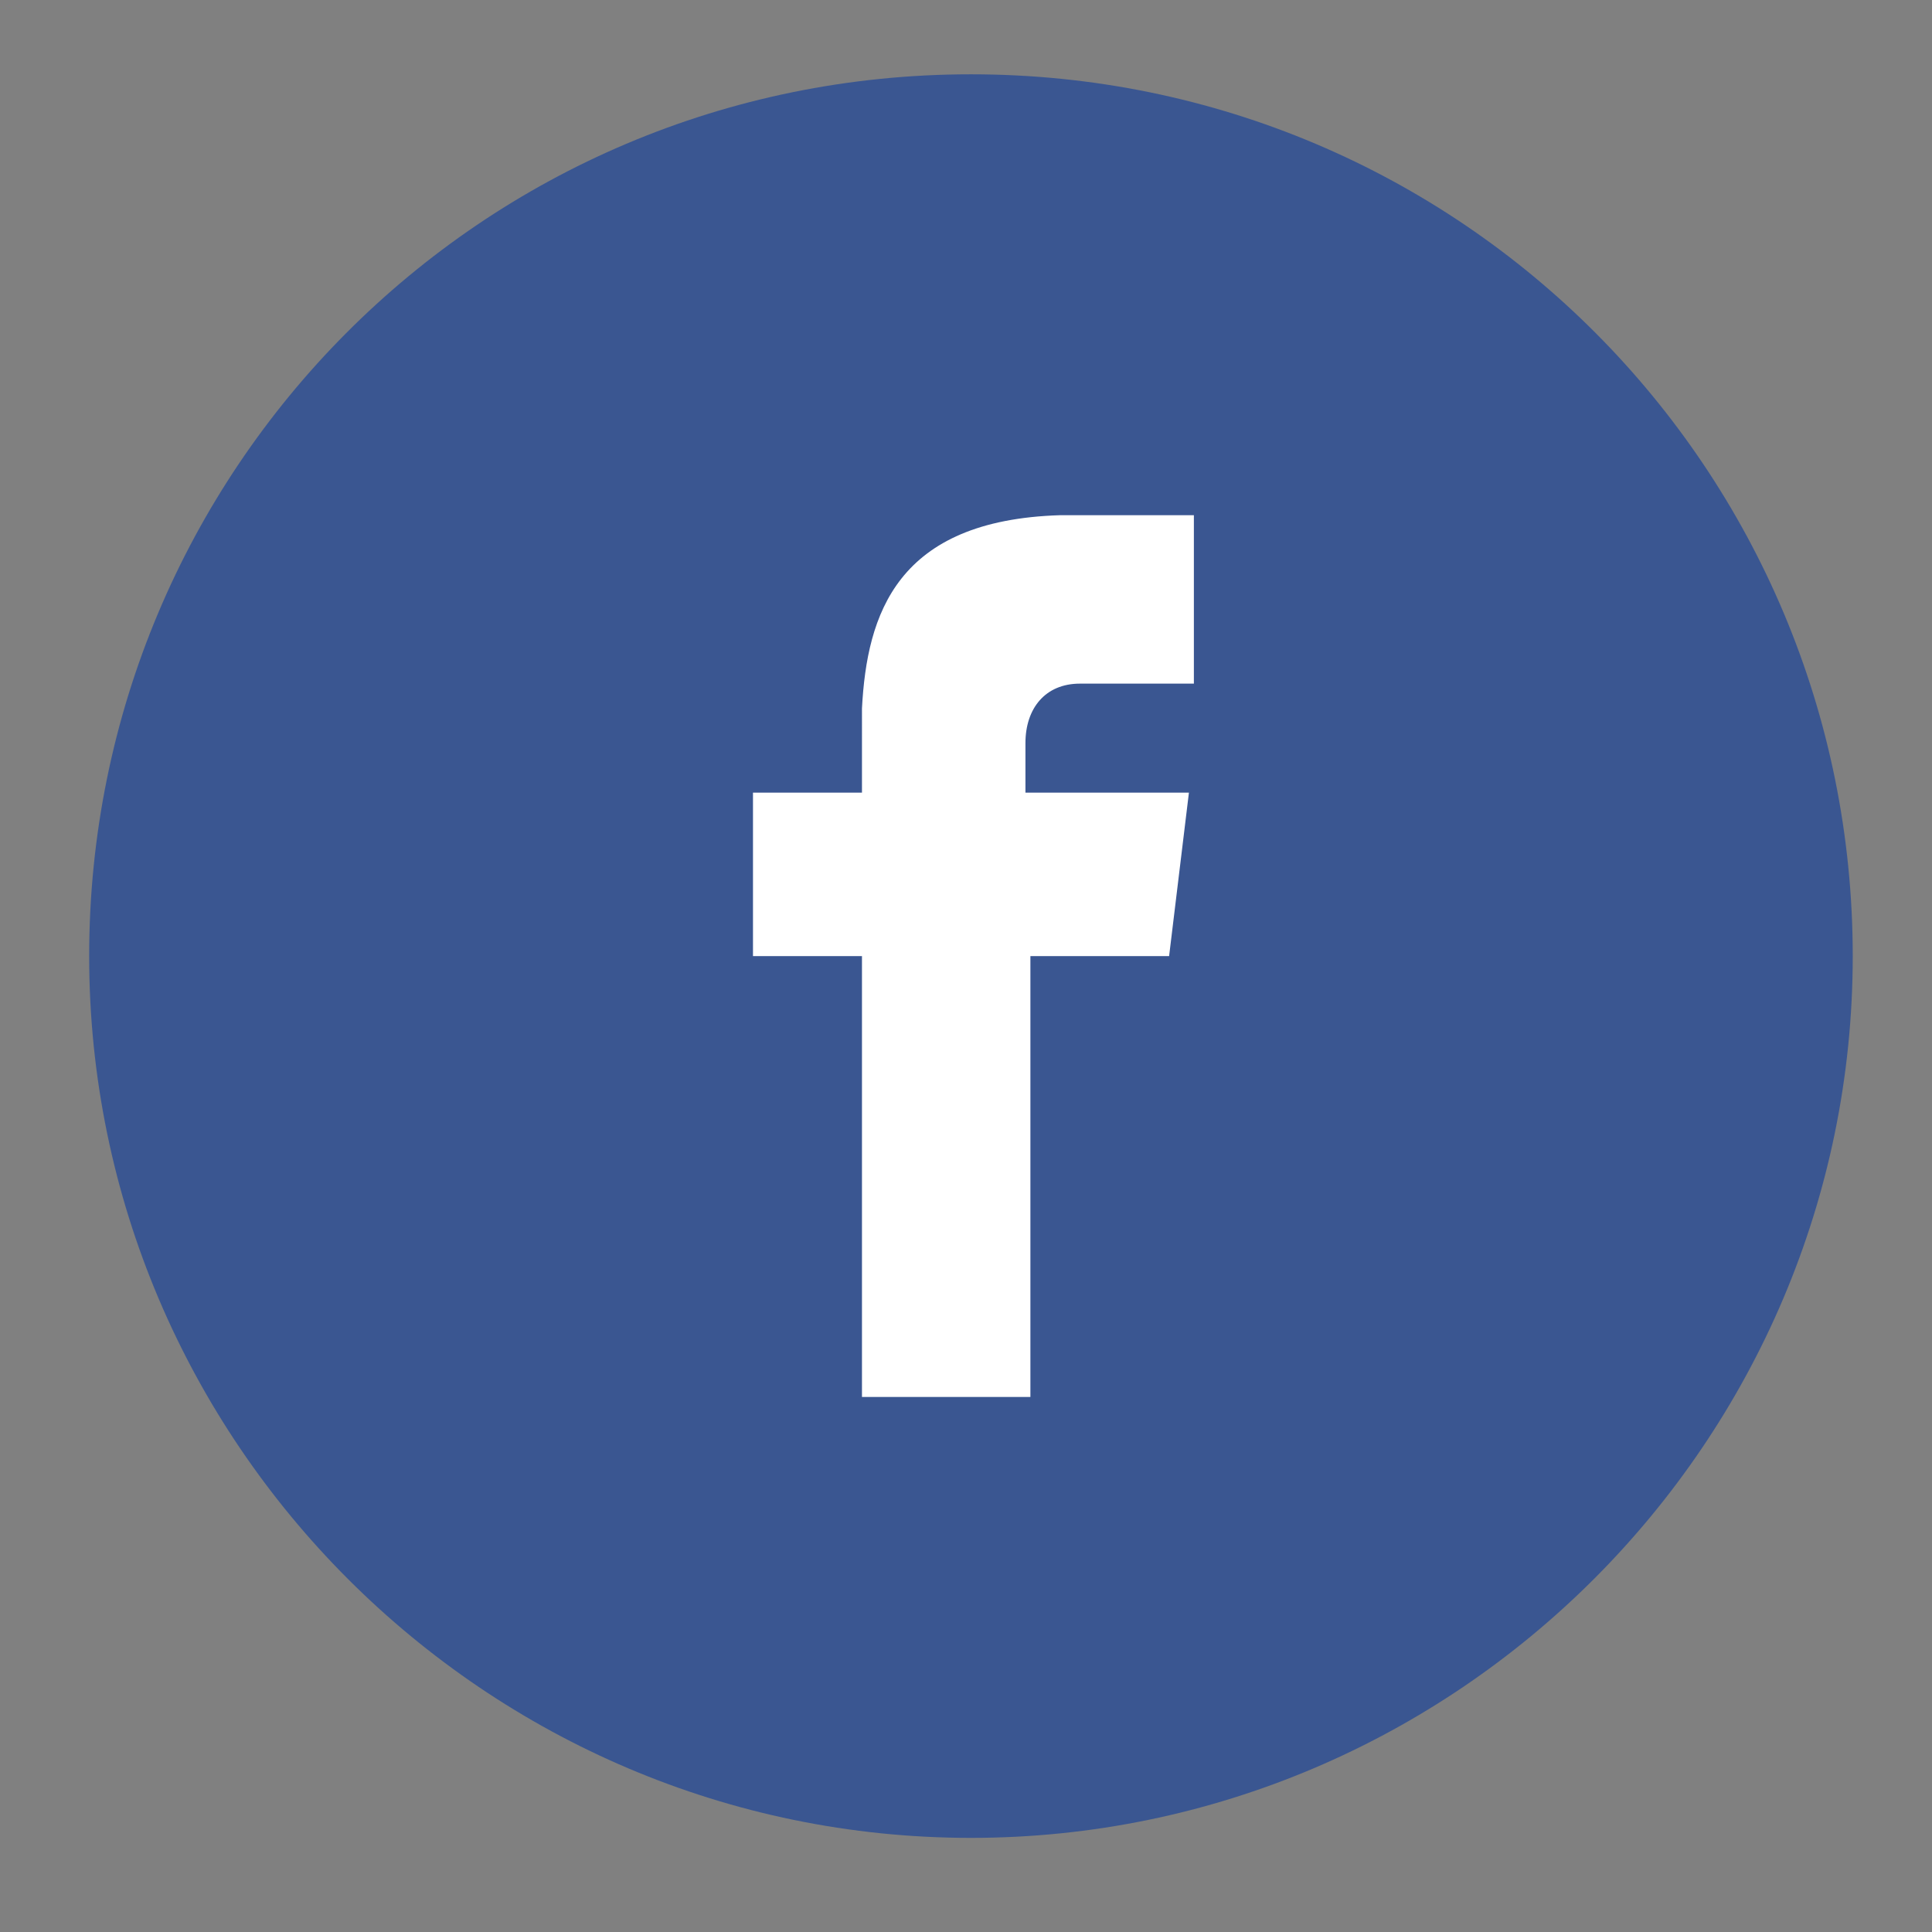 <?xml version="1.0" encoding="utf-8"?>
<!-- Generator: Adobe Illustrator 23.0.4, SVG Export Plug-In . SVG Version: 6.00 Build 0)  -->
<svg version="1.1" id="圖層_1" xmlns="http://www.w3.org/2000/svg" xmlns:xlink="http://www.w3.org/1999/xlink" x="0px" y="0px"
	 viewBox="0 0 39 39" style="enable-background:new 0 0 39 39;" xml:space="preserve">
<rect x="0" y="0" width="39" height="39" fill="#808080" stroke="none"/>
<style type="text/css">
	.st0{fill:#3A5691;}
	.st1{fill:#FFFFFF;}
</style>
<g>
	<path class="st0" d="M19.6,1.5c9.9,0,17.8,8,17.8,17.8s-8,17.8-17.8,17.8s-17.8-8-17.8-17.8C1.8,9.5,9.7,1.5,19.6,1.5z"/>
	<path class="st1" d="M21.8,13.8h2.3v-3.4h-2.7v0c-3.3,0.1-3.9,2-4,3.9h0V16h-2.2v3.3h2.2v8.9h3.4v-8.9h2.8L24,16h-3.3v-1
		C20.7,14.3,21.1,13.8,21.8,13.8z"/>
</g>
</svg>
